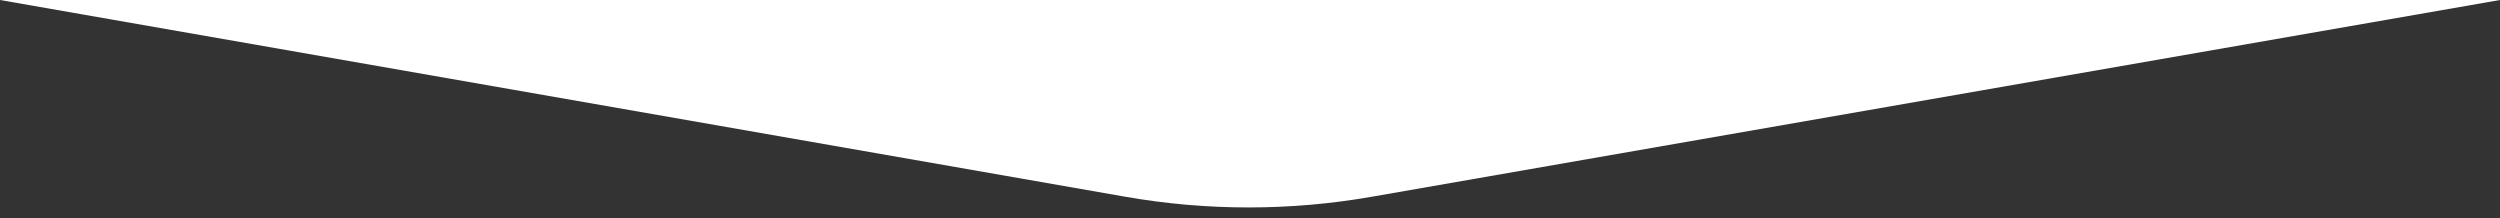 <svg width="252" height="22" viewBox="0 0 252 22" fill="none" xmlns="http://www.w3.org/2000/svg">
<rect x="0" y="0" width="252" height="22" fill="#333333" stroke="none"/>
<g clip-path="url(#clip0_7378_4954)">
<path d="M252 0L138.227 19.84C130.033 21.269 121.653 21.267 113.459 19.835L0 0V-83H252V0Z" fill="white"/>
</g>
<defs>
<clipPath id="clip0_7378_4954">
<rect width="252" height="22" fill="white"/>
</clipPath>
</defs>
</svg>
